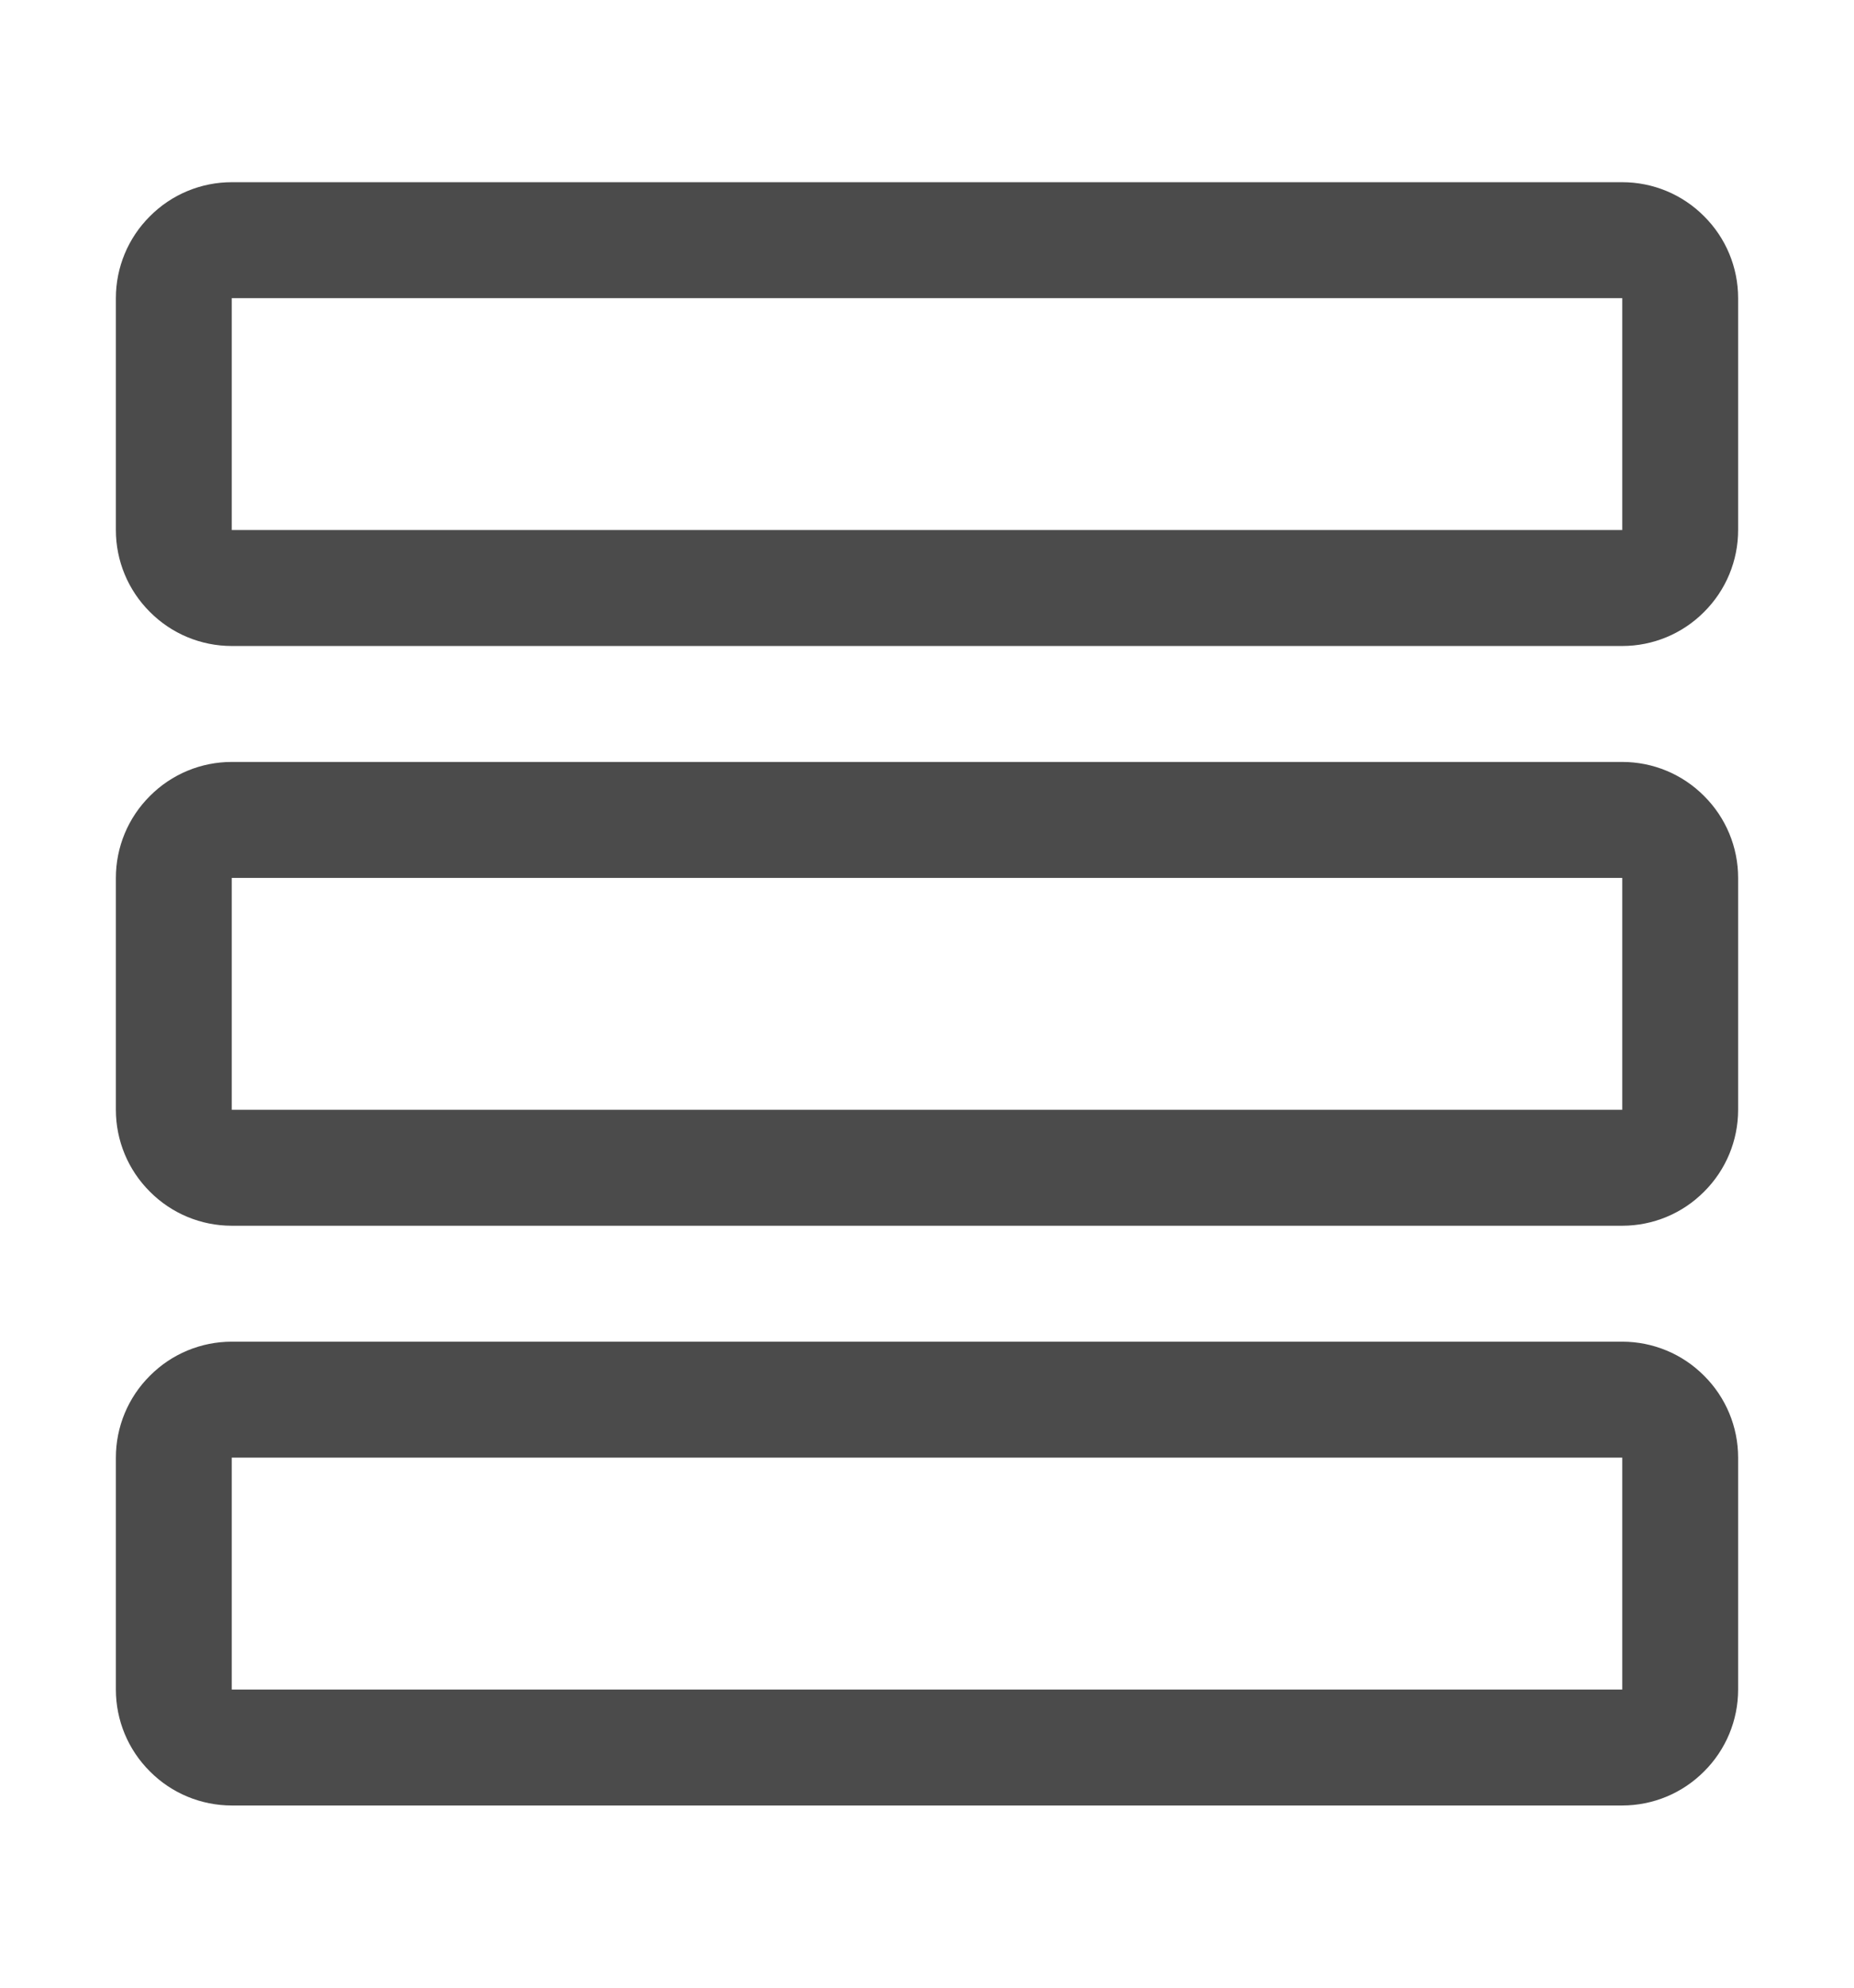 <svg width="14" height="15" viewBox="0 0 14 15" fill="none" xmlns="http://www.w3.org/2000/svg">
<g id="icons">
<path id="Vector" d="M12.25 4.875H1.75C1.518 4.875 1.296 4.783 1.132 4.618C0.967 4.454 0.875 4.232 0.875 4V2.25C0.875 2.018 0.967 1.796 1.132 1.632C1.296 1.467 1.518 1.375 1.75 1.375H12.25C12.482 1.375 12.704 1.467 12.868 1.632C13.033 1.796 13.125 2.018 13.125 2.25V4C13.125 4.232 13.033 4.454 12.868 4.618C12.704 4.783 12.482 4.875 12.25 4.875ZM1.75 2.25V4H12.25V2.25H1.75ZM12.25 13.625H1.75C1.518 13.625 1.296 13.533 1.132 13.368C0.967 13.204 0.875 12.982 0.875 12.75V11C0.875 10.768 0.967 10.546 1.132 10.382C1.296 10.217 1.518 10.125 1.75 10.125H12.25C12.482 10.125 12.704 10.217 12.868 10.382C13.033 10.546 13.125 10.768 13.125 11V12.75C13.125 12.982 13.033 13.204 12.868 13.368C12.704 13.533 12.482 13.625 12.25 13.625ZM1.75 11V12.75H12.25V11H1.75ZM12.25 9.25H1.75C1.518 9.25 1.296 9.158 1.132 8.993C0.967 8.829 0.875 8.607 0.875 8.375V6.625C0.875 6.393 0.967 6.171 1.132 6.007C1.296 5.842 1.518 5.75 1.75 5.75H12.25C12.482 5.75 12.704 5.842 12.868 6.007C13.033 6.171 13.125 6.393 13.125 6.625V8.375C13.125 8.607 13.033 8.829 12.868 8.993C12.704 9.158 12.482 9.25 12.25 9.25ZM1.75 6.625V8.375H12.25V6.625H1.75Z" fill="#4B4B4B"/>
</g>
</svg>
